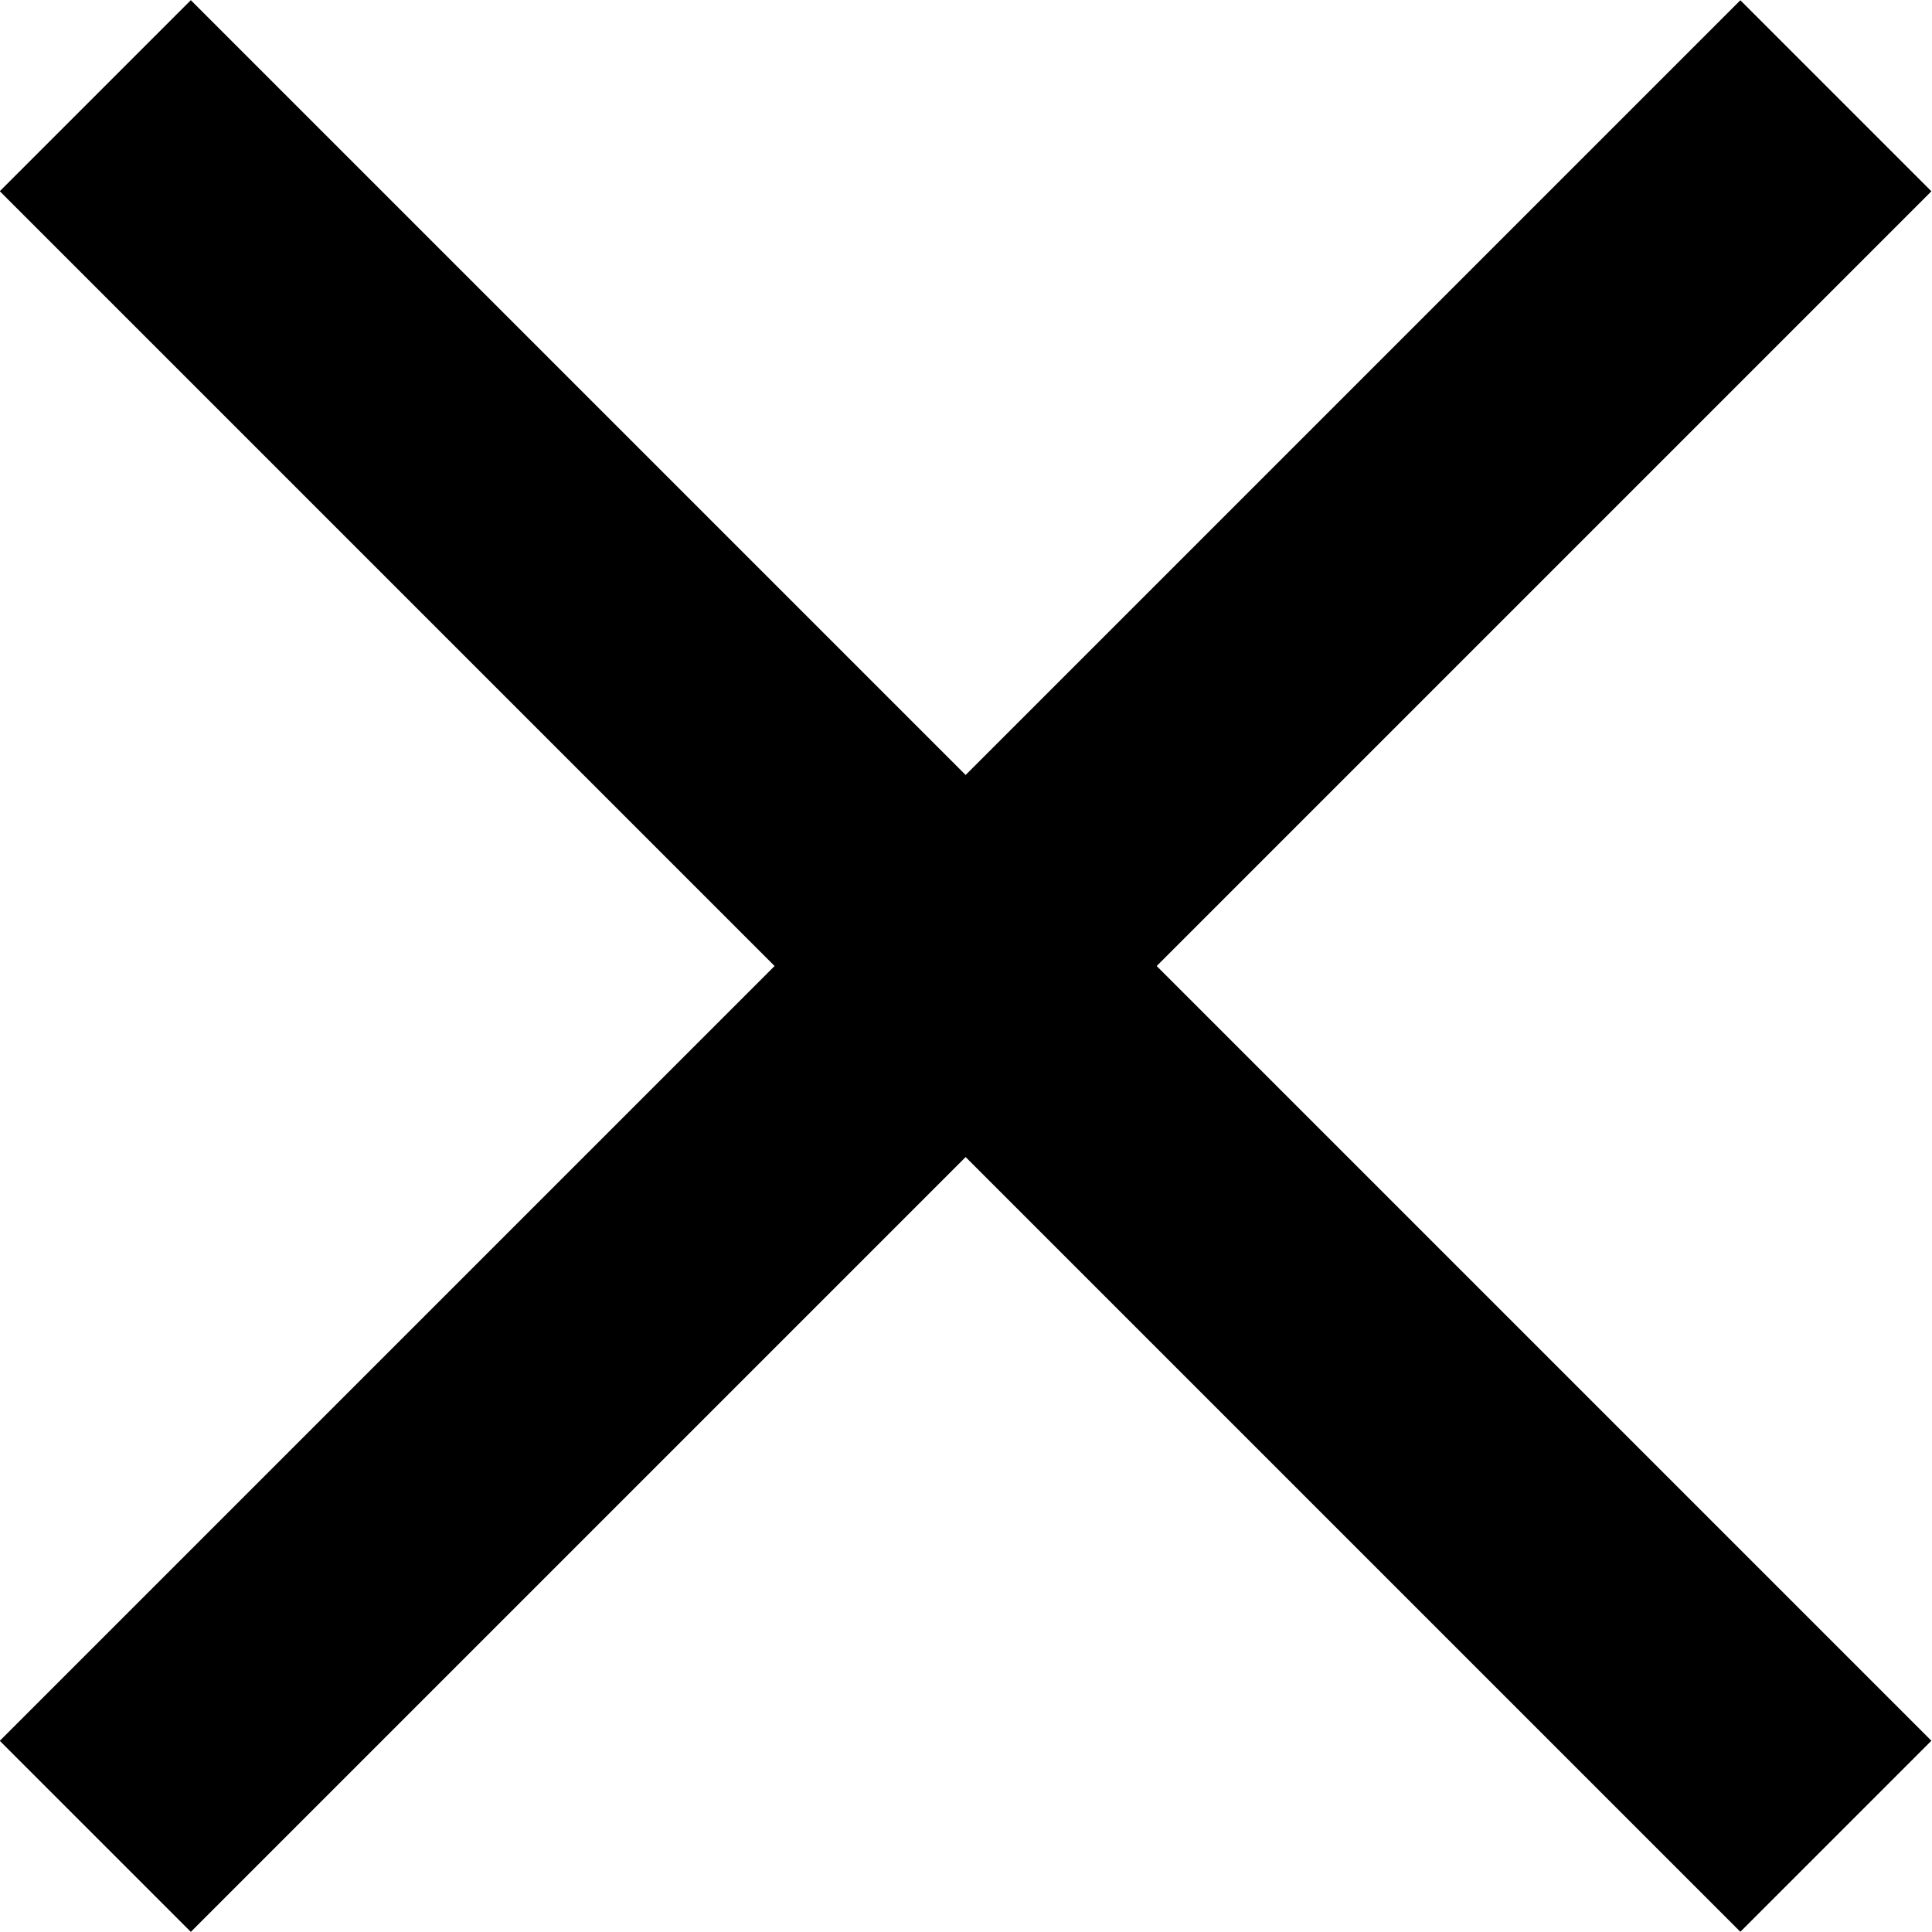 <?xml version="1.0" encoding="utf-8"?>
<!-- Generator: Adobe Illustrator 23.0.4, SVG Export Plug-In . SVG Version: 6.00 Build 0)  -->
<svg version="1.1" id="Layer_1" xmlns="http://www.w3.org/2000/svg" xmlns:xlink="http://www.w3.org/1999/xlink" x="0px" y="0px"
	 viewBox="0 0 64.35 64.35" style="enable-background:new 0 0 64.35 64.35;" xml:space="preserve">
<g>
	<rect x="27.67" y="-8.83" transform="matrix(0.707 -0.707 0.707 0.707 -13.327 32.174)" width="9" height="82"/>
</g>
<g>
	<rect x="-8.83" y="27.67" transform="matrix(0.707 -0.707 0.707 0.707 -13.327 32.177)" width="82" height="9"/>
</g>
</svg>
